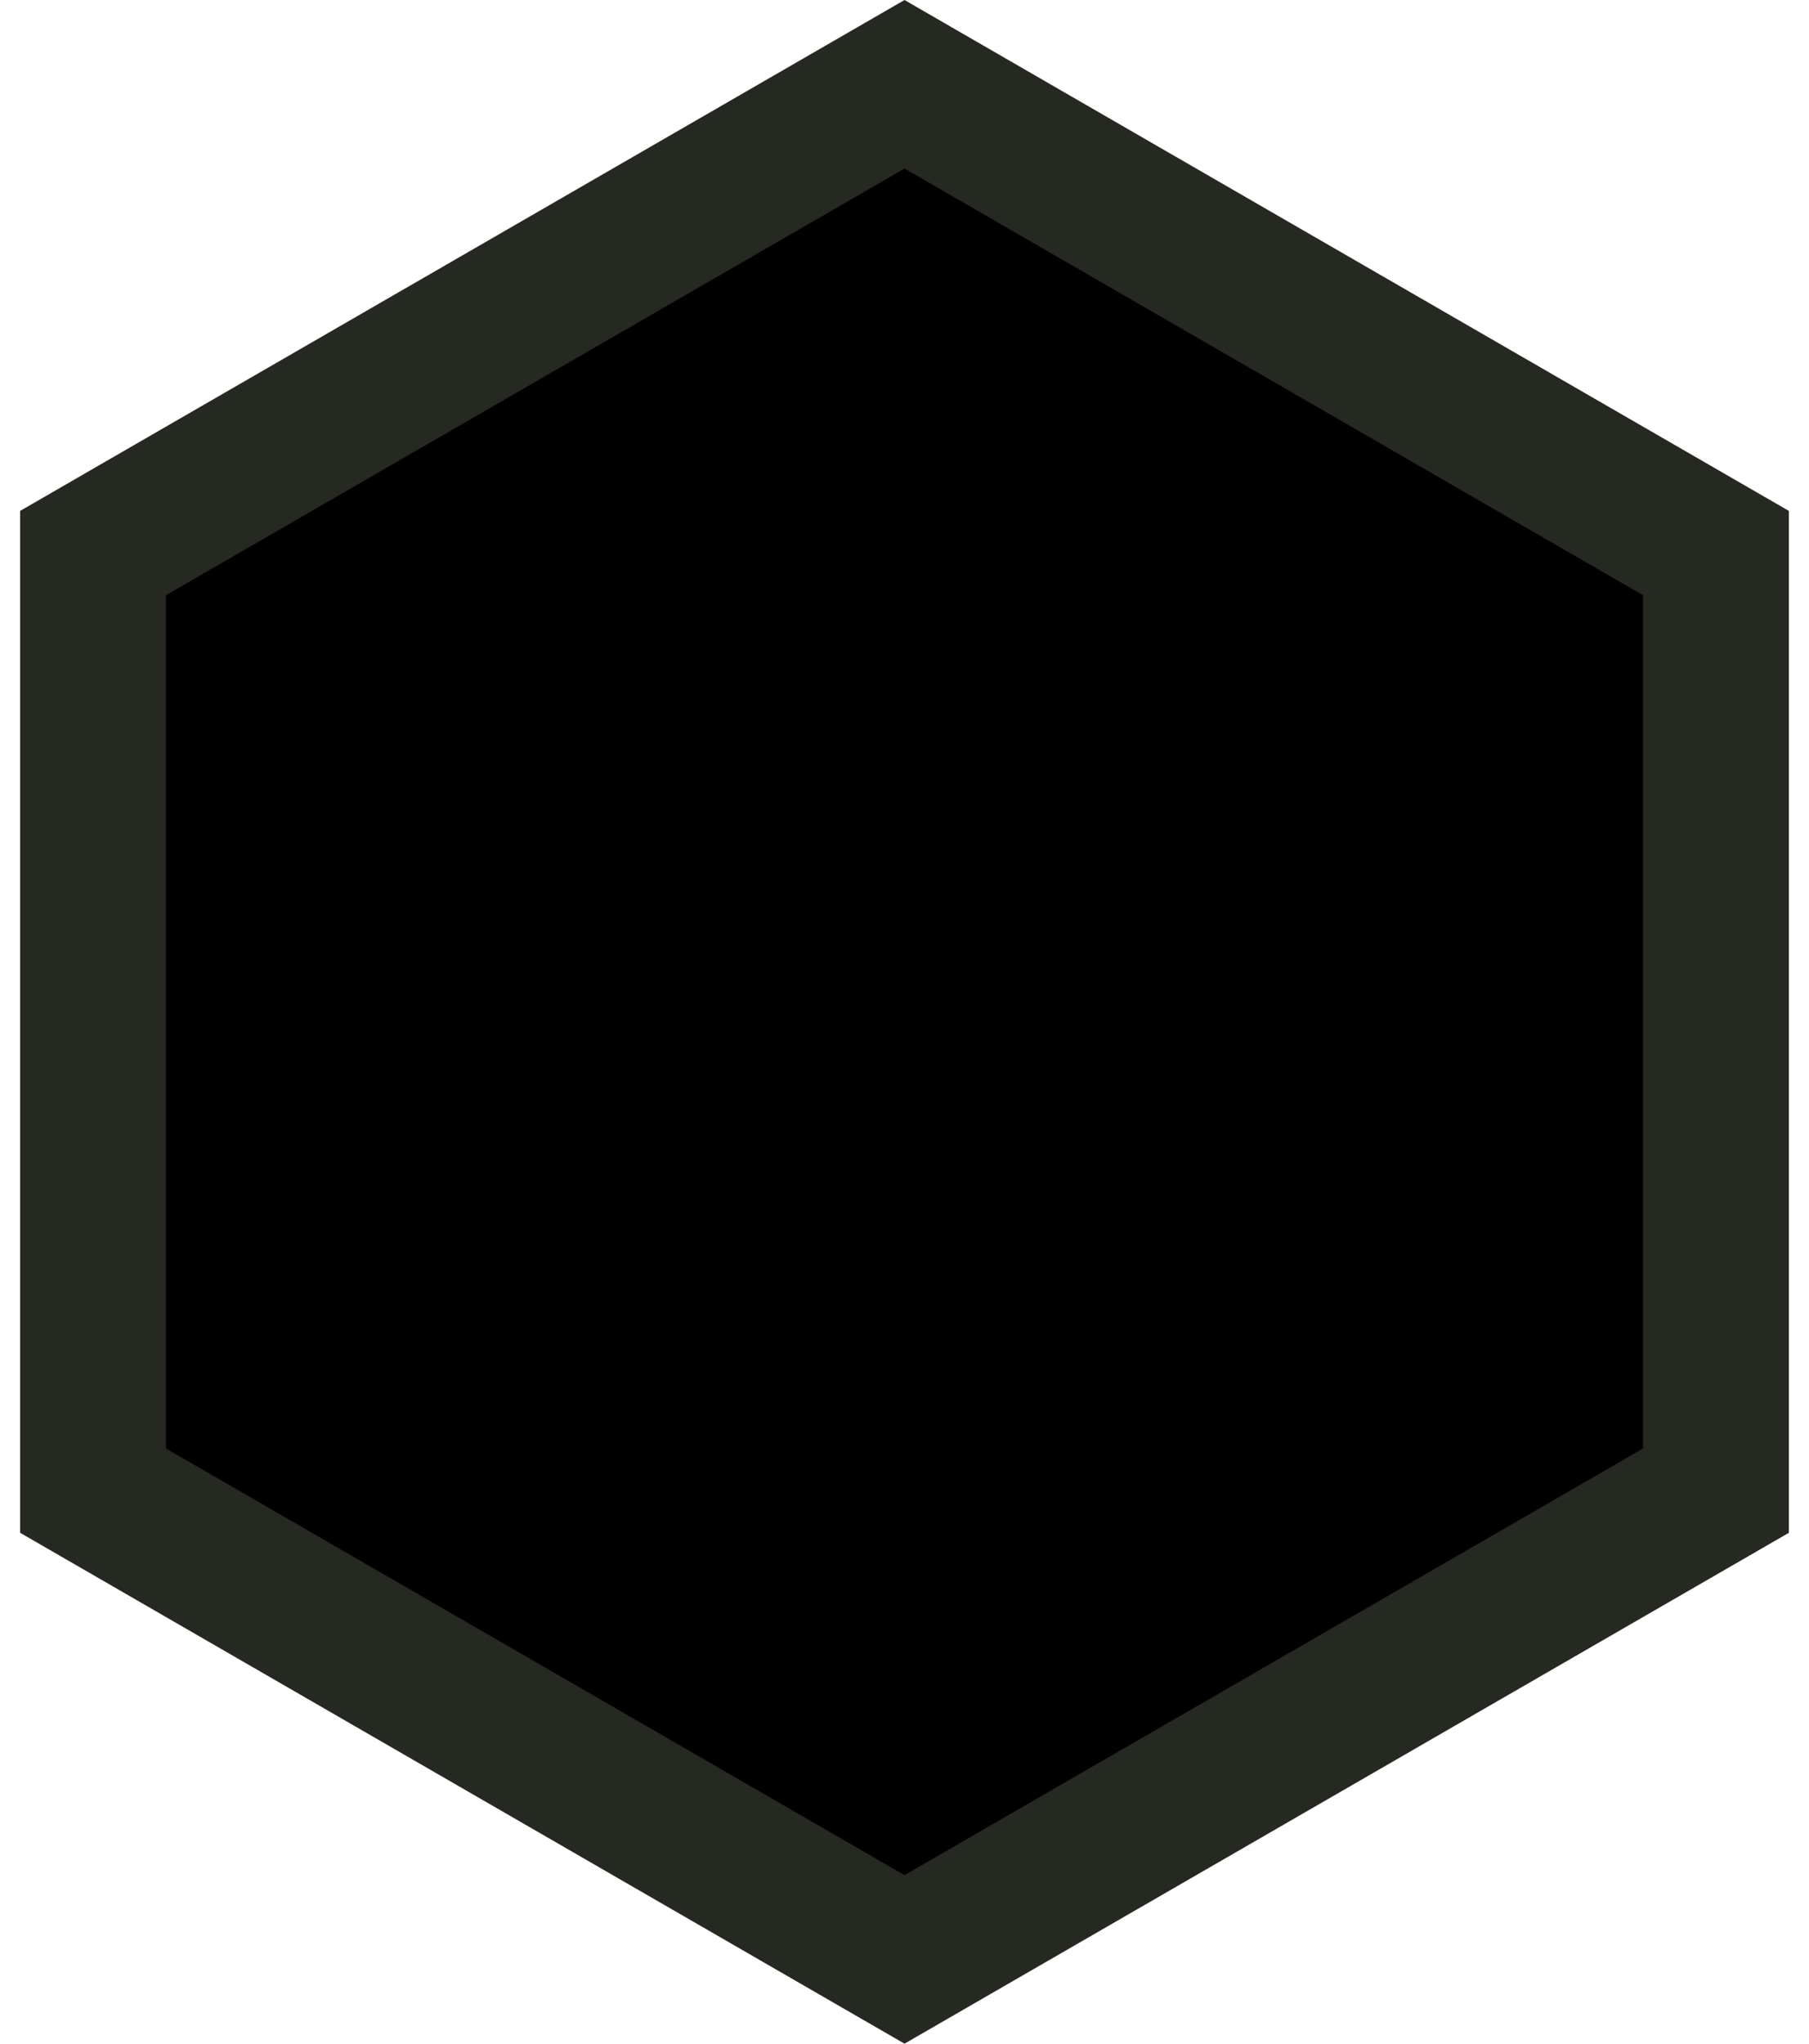 <svg width="62" height="70" viewBox="0 0 62 70" fill="none" xmlns="http://www.w3.org/2000/svg">
<path d="M3.189 18.943L31 2.887L58.811 18.943V51.057L31 67.113L3.189 51.057V18.943Z" fill="currentColor" stroke="#262822" stroke-width="5"/>
</svg>
